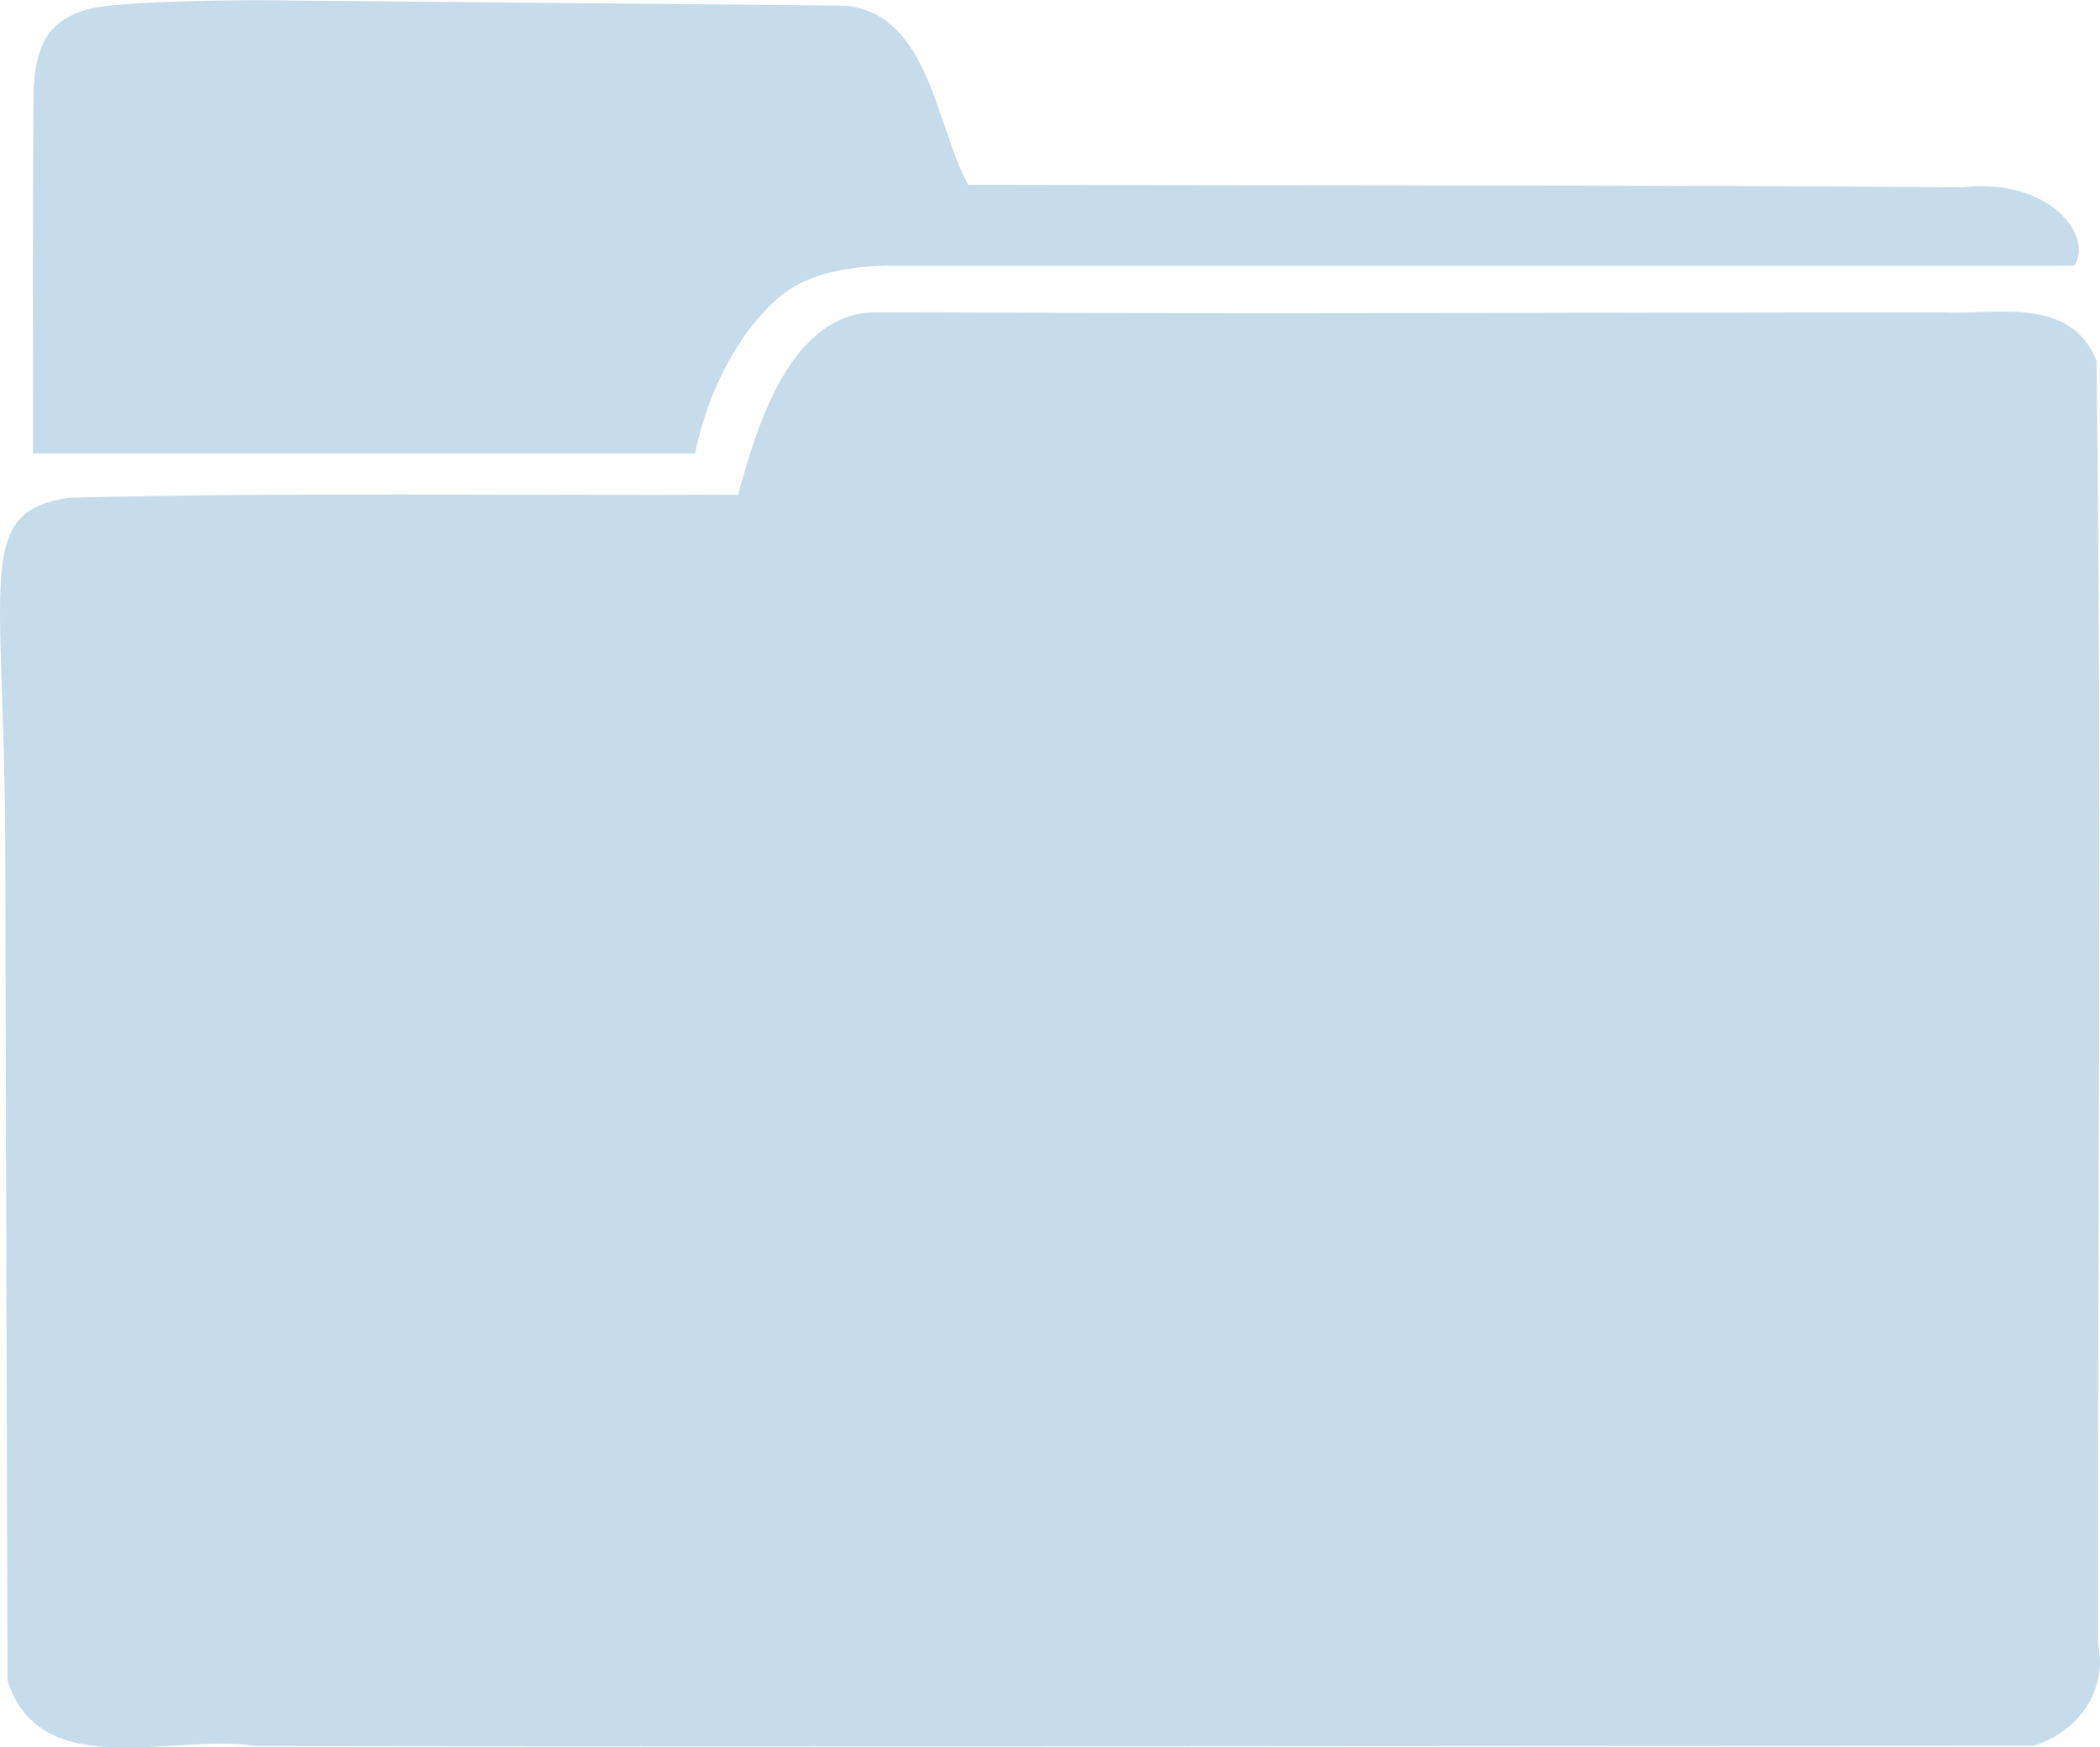 <?xml version="1.0" encoding="UTF-8" standalone="no"?>
<svg xmlns="http://www.w3.org/2000/svg" width="256" height="213.038" viewBox="0 0 256 213">
  <path d="M4.108 10.635c-.17 14.876-.06 29.753-.092 44.63h80.718c1.369-6.805 4.876-14.444 10.24-19.04 3.753-3.214 9.42-3.847 13.889-3.847h144.015c2.375-3.809-3.213-10.727-13.566-9.564-40.425-.296-80.853-.194-121.28-.297-3.954-7.248-4.742-20.66-14.803-21.846L35.739.044C31.009-.103 14.377.09 10.87 1.061 6.168 2.363 4.4 5.123 4.108 10.635zm102.79 27.422c-10.696-.068-14.745 14.354-16.924 22.234-26.529.124-55.072-.328-81.59.384-11.55 1.693-7.833 9.638-7.746 42.327l.274 101.825c3.97 12.726 20.267 6.423 30.245 8.028 72.248.11 144.497-.019 216.746-.034 5.45-1.64 9.088-6.836 7.857-12.471-.065-52.142.473-104.293-.182-156.427-3.307-7.932-12.251-5.526-18.928-5.866-49.975 0-79.452.273-121.752 0z" fill="#c7dceb" fill-rule="evenodd"/>
</svg>
